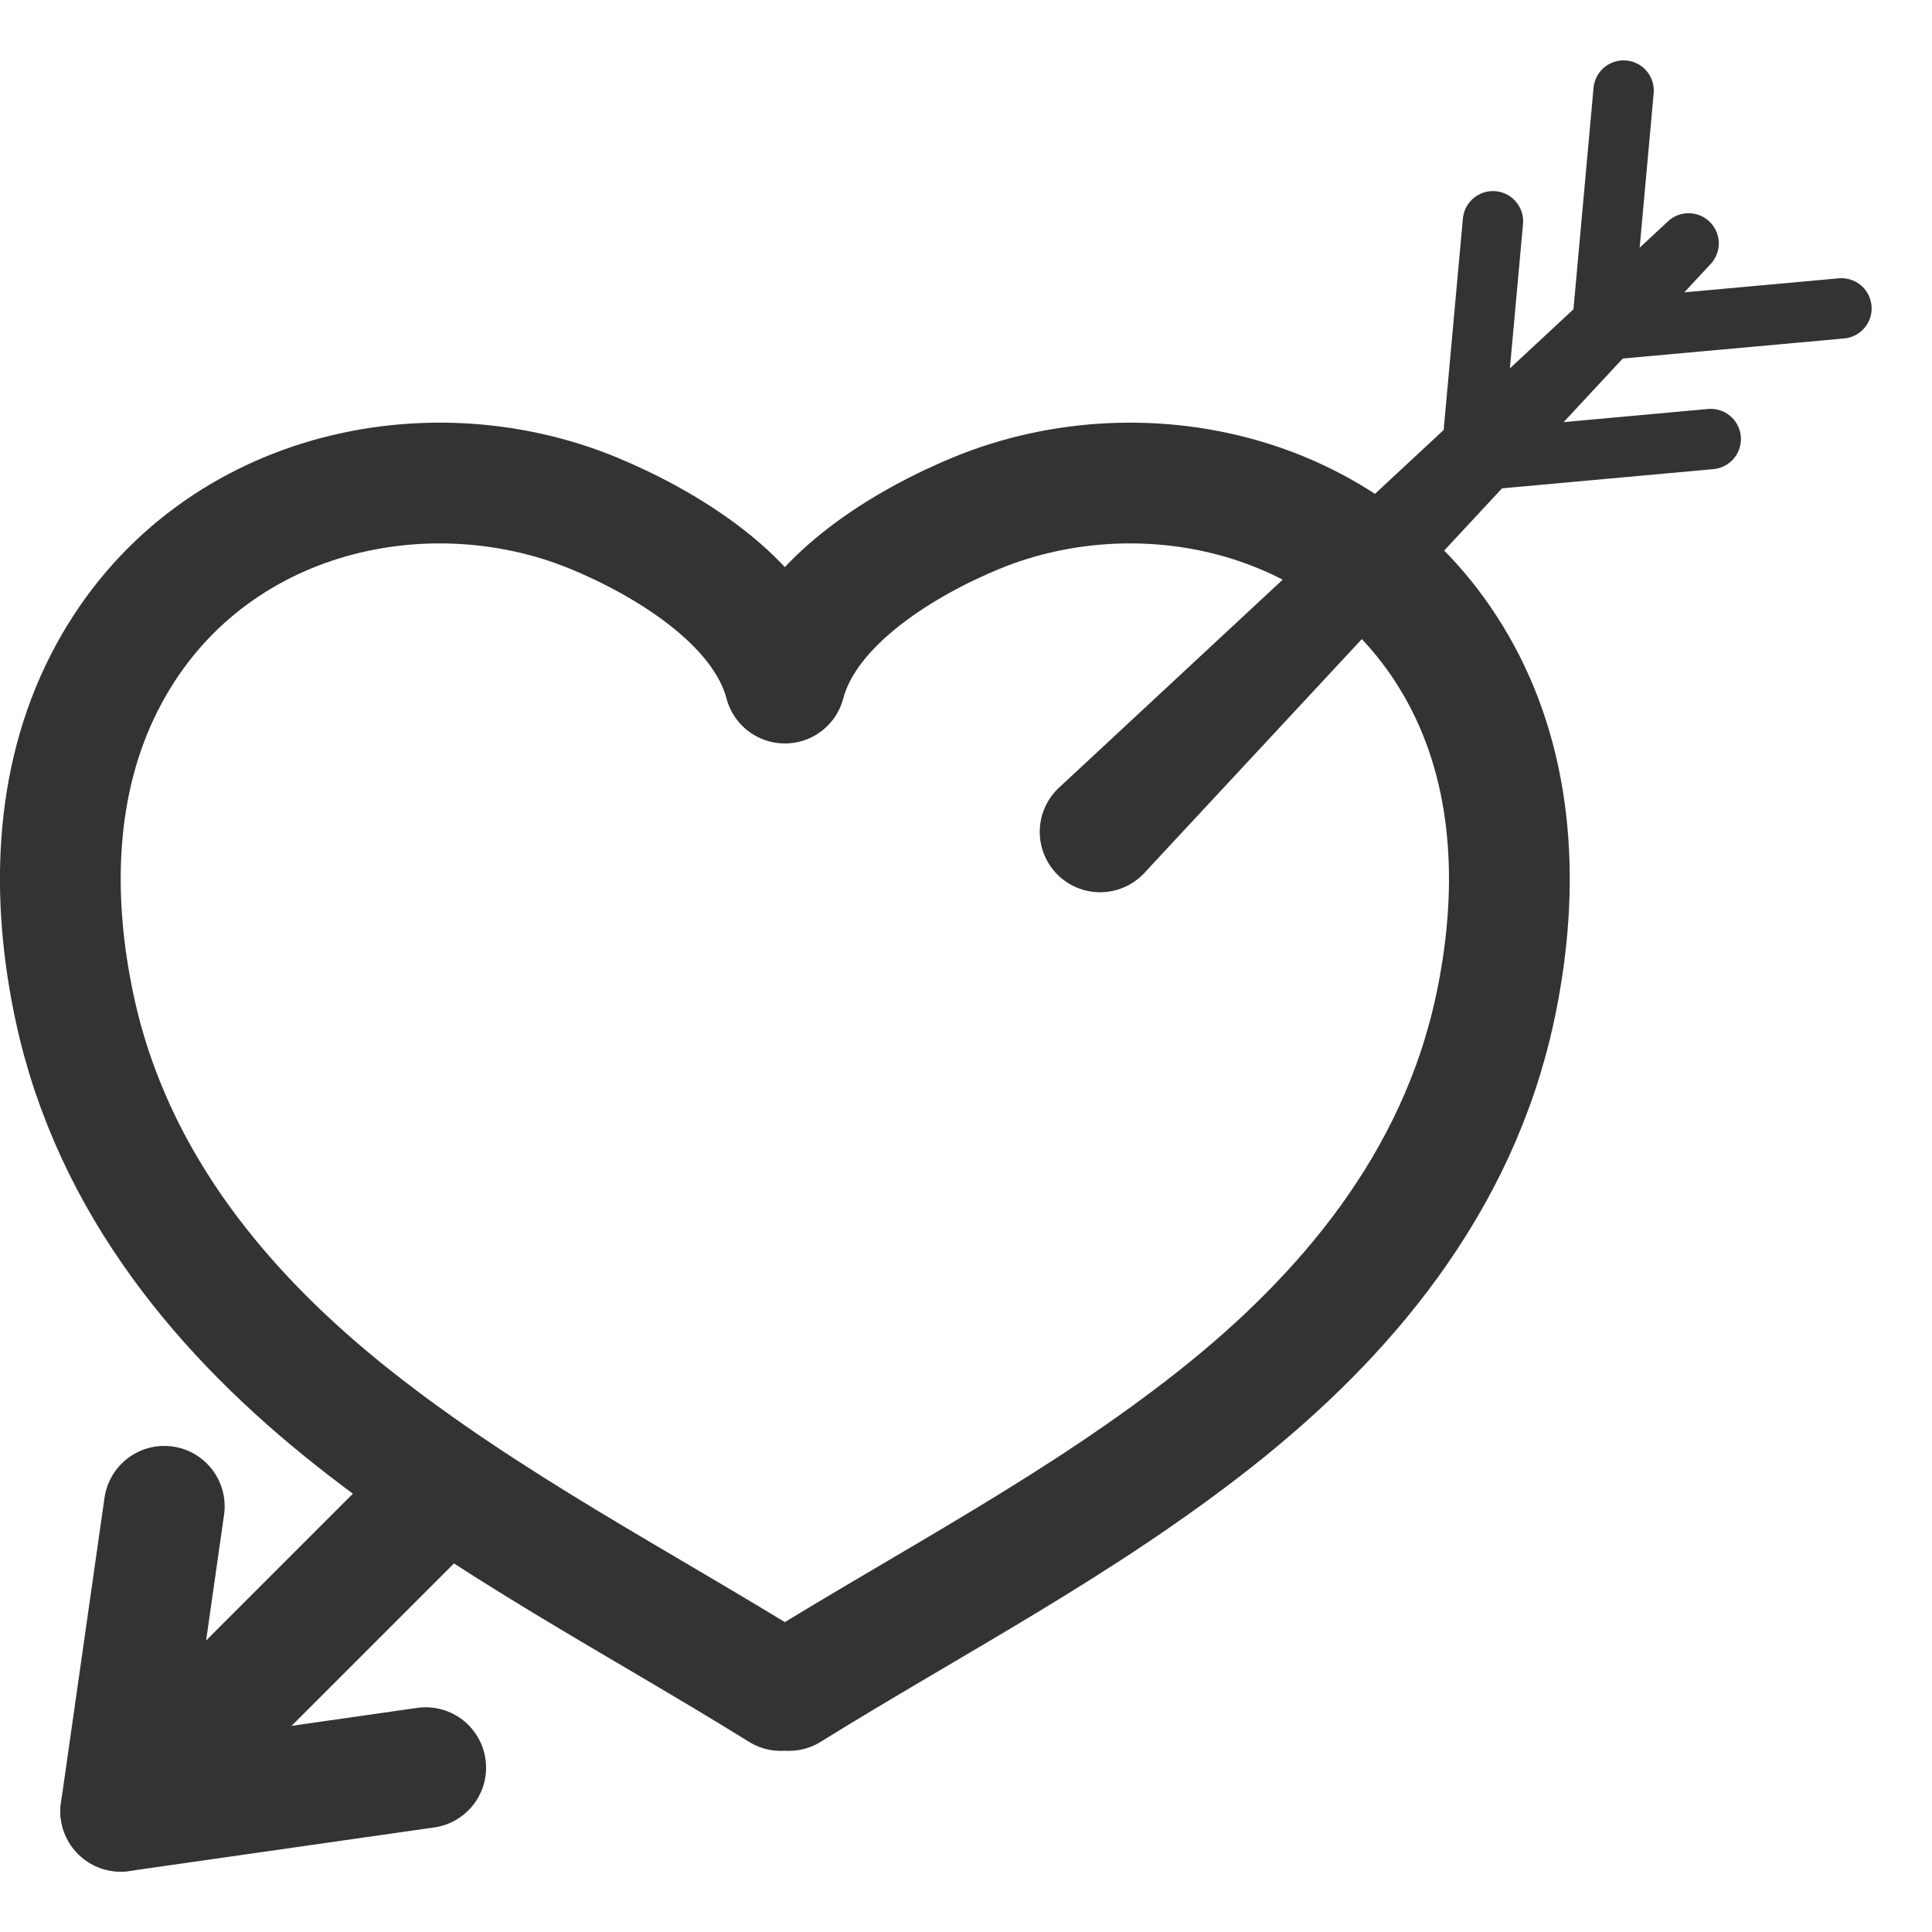 <svg xmlns="http://www.w3.org/2000/svg" viewBox="0 0 32 32"><path stroke="#333" stroke-width="2" stroke-linecap="round" stroke-linejoin="round" stroke-miterlimit="10" d="M13.066 28c2.374-1.474 4.855-2.751 7.083-4.515 2.106-1.668 3.989-3.863 4.614-6.788.389-1.819.348-3.745-.494-5.396-1.594-3.122-5.281-3.965-8.104-2.8-1.109.458-2.8 1.424-3.165 2.813-.365-1.389-2.056-2.355-3.165-2.813-2.823-1.165-6.51-.322-8.104 2.8-.843 1.651-.884 3.577-.495 5.396.626 2.925 2.508 5.12 4.614 6.788 2.228 1.764 4.709 3.041 7.083 4.515m-5.6-3.333l-2.086 2.086L2 30" fill="none"/><path fill="#333" d="M28.328 4.379l-9.387 10.094a1 1 0 1 1-1.414-1.414l10.094-9.387a.5.5 0 0 1 .707.707z"/><path stroke="#333" stroke-width="2" stroke-linecap="round" stroke-linejoin="round" stroke-miterlimit="10" d="M7.051 29.278L2 30l.721-5.051" fill="none"/><path stroke="#333" stroke-linecap="round" stroke-linejoin="round" stroke-miterlimit="10" d="M30.5 5.108l-3.968.36.36-3.968m1.443 5.772l-3.968.361.361-3.968" fill="none"/></svg>